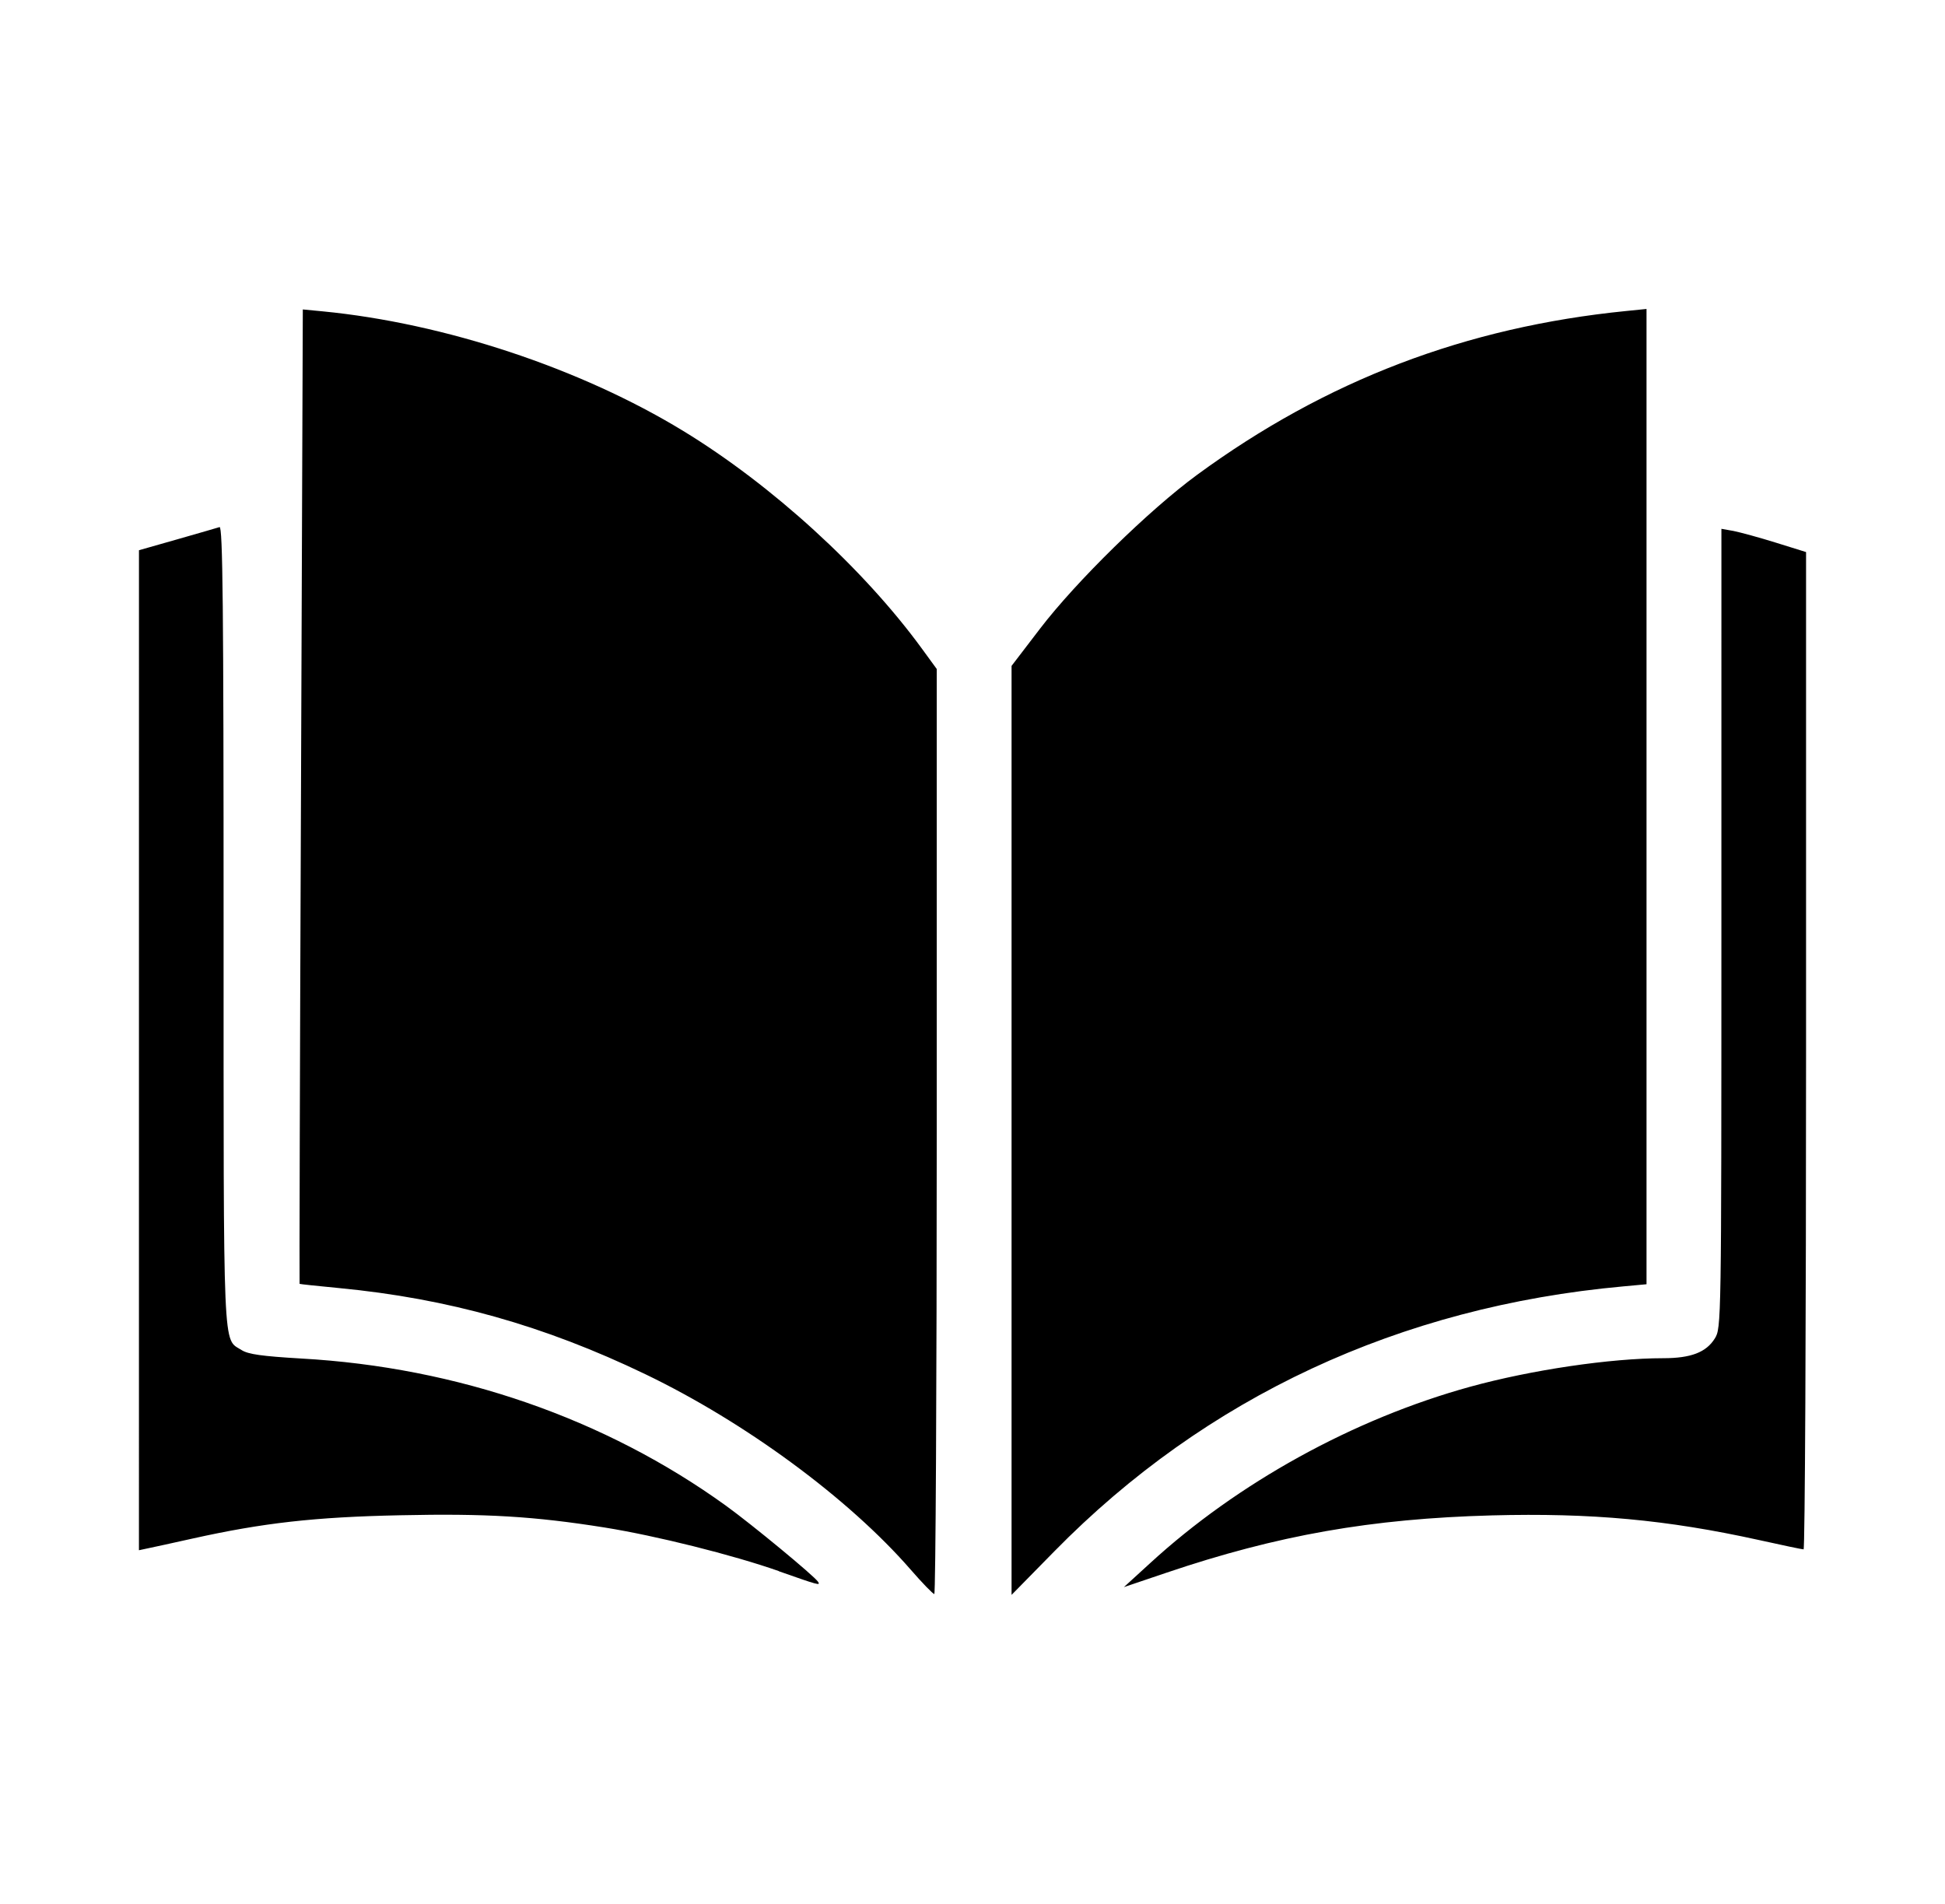 <svg width="141" height="138" viewBox="0 0 141 138" fill="none" xmlns="http://www.w3.org/2000/svg">
<g id="libre-book logo">
<path id="Vector" d="M66.015 113.771C61.526 108.613 54.033 103.096 46.777 99.606C39.45 96.081 32.49 94.123 24.588 93.366C23.03 93.218 21.739 93.08 21.718 93.06C21.698 93.06 21.738 77.14 21.819 57.727L21.952 22.43L23.39 22.568C32.224 23.426 42.083 26.692 49.543 31.245C55.971 35.168 62.61 41.227 66.843 47.032L67.908 48.492V82.02C67.908 100.46 67.827 115.545 67.731 115.542C67.63 115.539 66.859 114.741 66.015 113.771ZM73.332 81.936V48.267L75.389 45.578C78.016 42.143 83.298 36.969 86.791 34.411C96.129 27.572 106.258 23.706 117.887 22.543L119.362 22.395V57.741V93.088L117.651 93.246C101.459 94.72 87.421 101.259 76.441 112.439L73.332 115.605V81.936ZM83.365 113.316C89.72 107.48 98.133 102.844 106.584 100.516C111.006 99.299 116.757 98.449 120.575 98.449C122.576 98.449 123.687 98.025 124.313 97.019C124.784 96.26 124.789 95.934 124.79 67.293L124.791 38.331L125.676 38.488C126.163 38.587 127.544 38.961 128.745 39.336L130.928 40.016V76.161C130.928 96.041 130.848 112.306 130.748 112.306C130.647 112.306 129.188 112.001 127.502 111.626C120.841 110.158 115.355 109.653 108.15 109.843C99.411 110.08 92.619 111.272 84.545 114.003L81.476 115.041L83.365 113.316ZM56.455 113.878C53.102 112.703 47.564 111.318 43.826 110.72C38.743 109.912 35.237 109.697 29.007 109.833C22.817 109.961 19.073 110.385 13.966 111.52C12.538 111.835 11.077 112.161 10.72 112.23L10.072 112.368L10.073 76.126L10.074 39.883L12.847 39.094C14.371 38.661 15.752 38.257 15.914 38.207C16.149 38.109 16.209 44.013 16.209 67.137C16.209 98.736 16.139 96.975 17.516 97.861C17.996 98.166 18.992 98.304 21.836 98.472C33.141 99.103 43.868 102.818 52.625 109.139C54.513 110.503 59.045 114.246 59.305 114.657C59.486 114.943 59.365 114.914 56.456 113.889L56.455 113.878Z" fill="black"/>
</g>
</svg>
